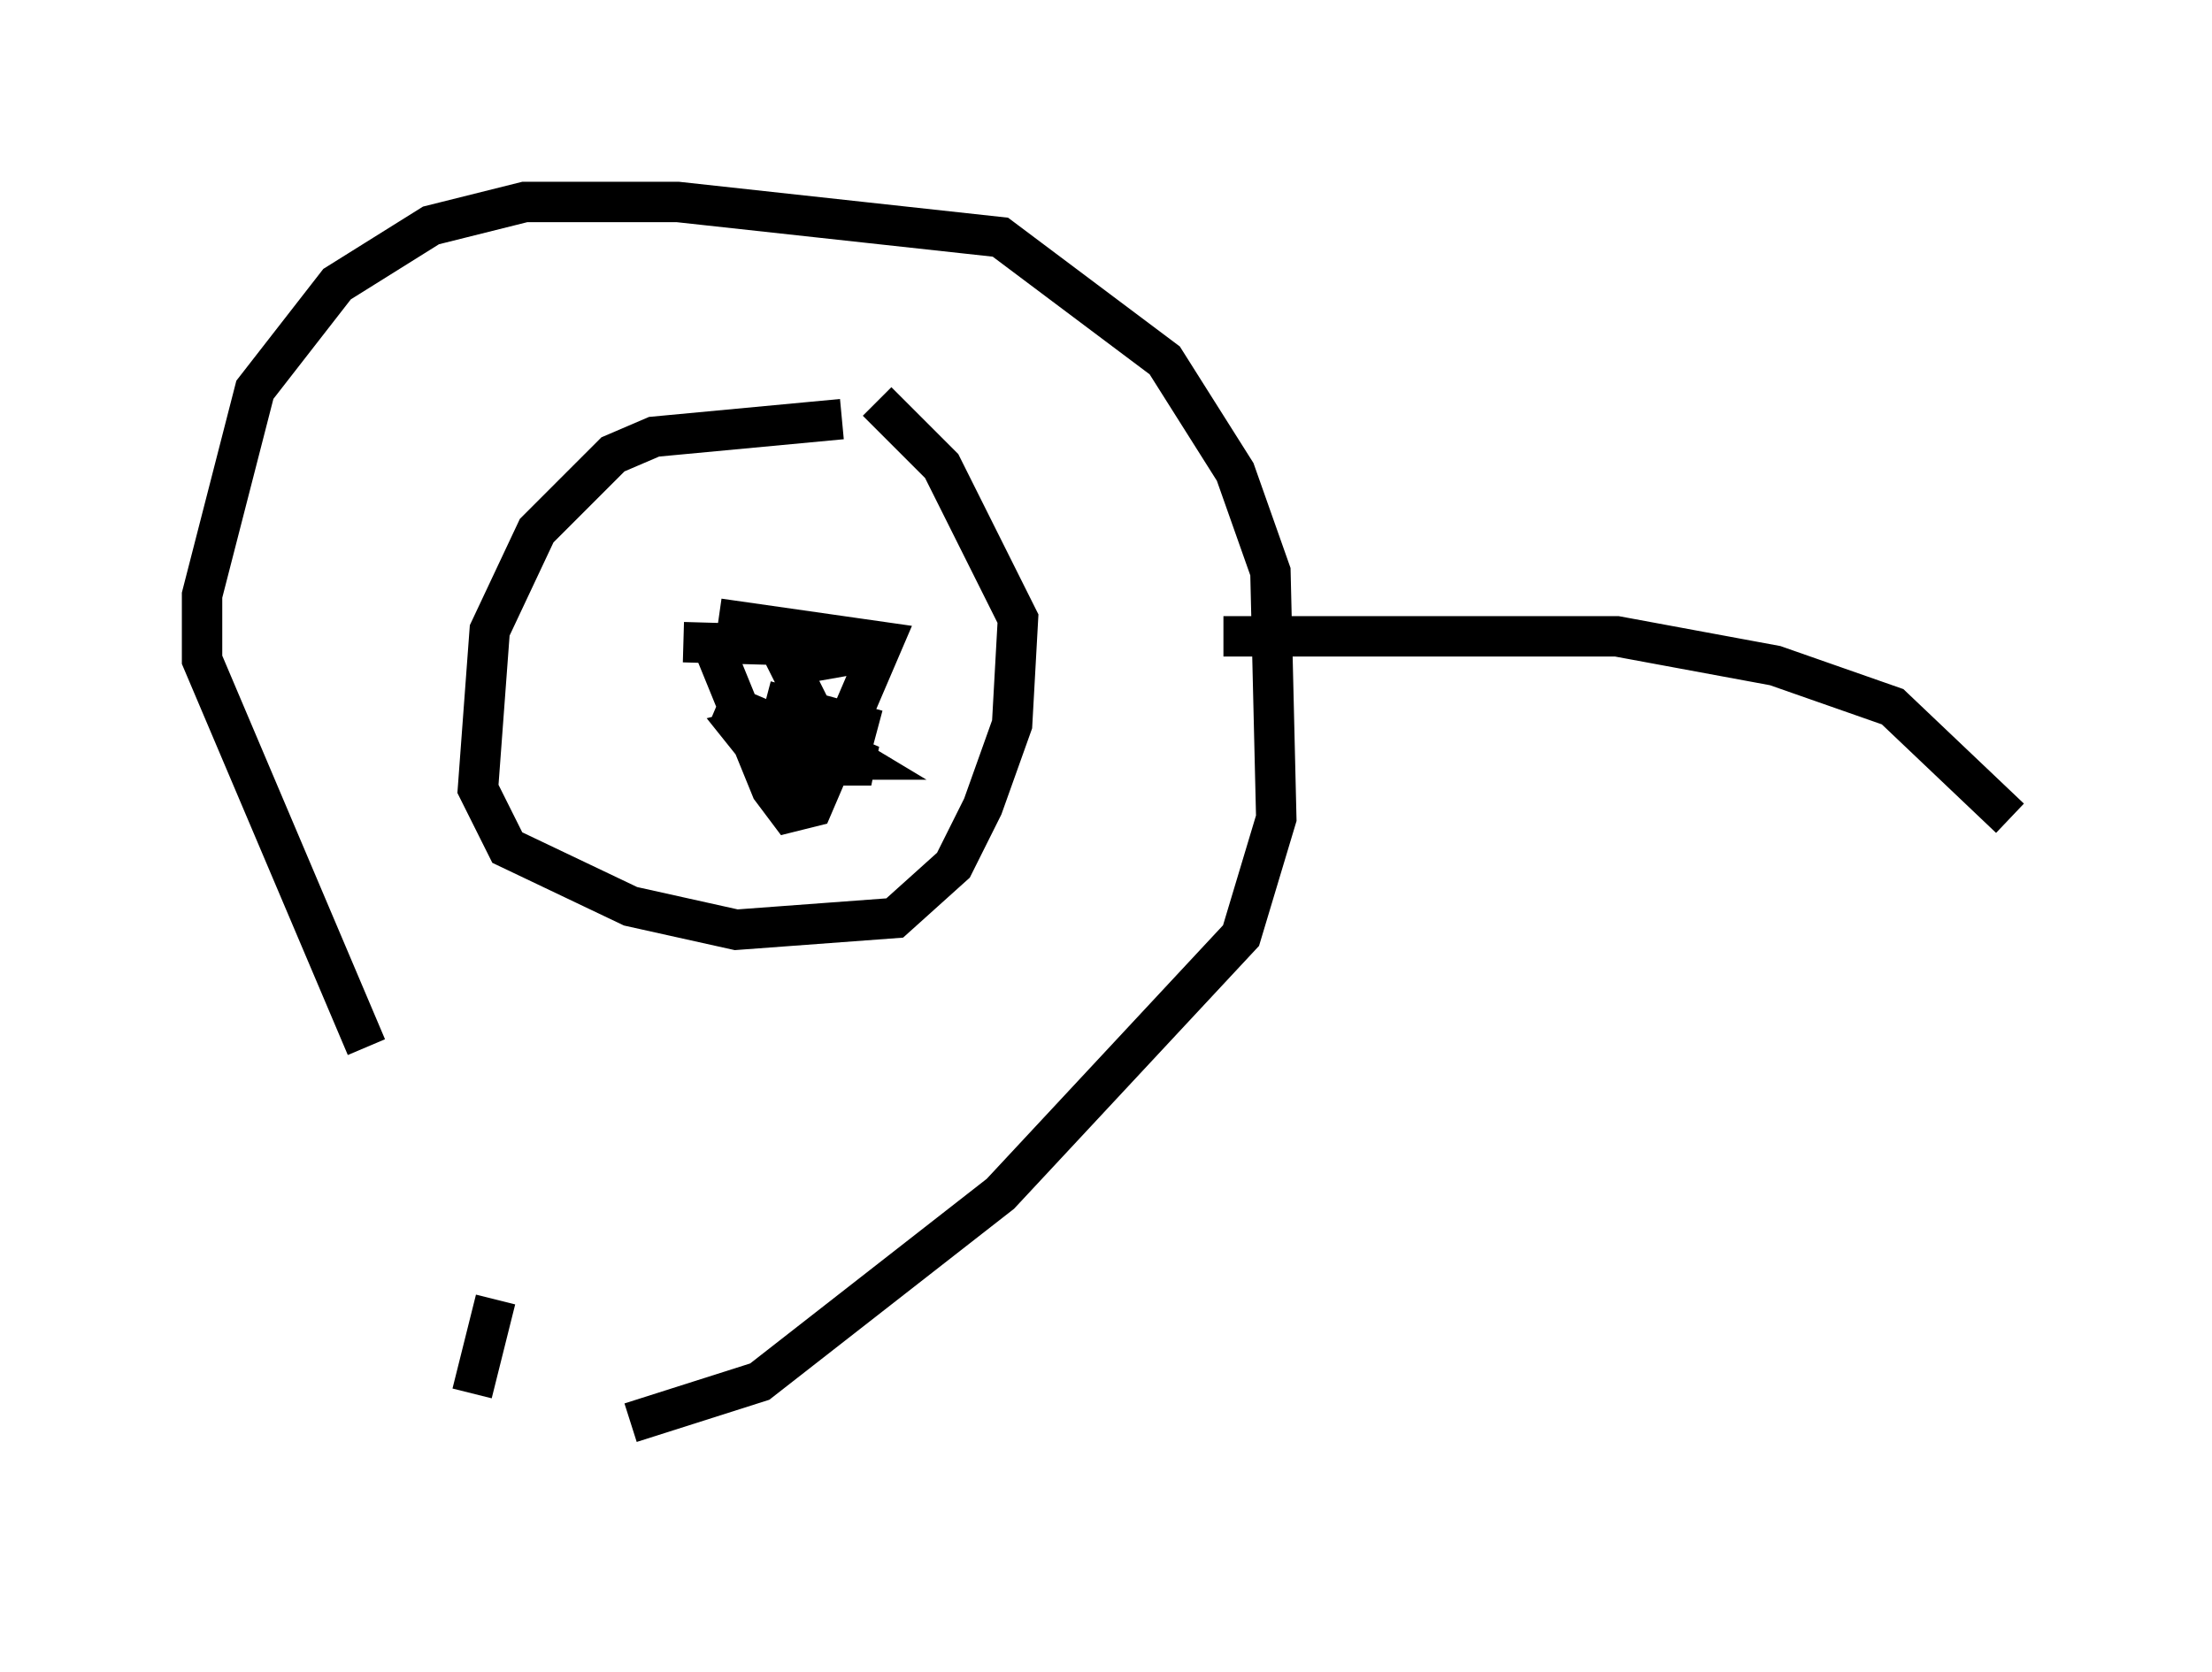 <?xml version="1.0" encoding="utf-8" ?>
<svg baseProfile="full" height="41.374" version="1.1" width="54.737" xmlns="http://www.w3.org/2000/svg" xmlns:ev="http://www.w3.org/2001/xml-events" xmlns:xlink="http://www.w3.org/1999/xlink"><defs /><rect fill="white" height="41.374" width="54.737" x="0" y="0" /><path d="M16.475, 36.374 m-7.408, -10.458 l-4.067, -9.587 0.0, -1.598 l1.307, -5.084 2.034, -2.615 l2.324, -1.453 2.324, -0.581 l3.777, 0.0 7.989, 0.872 l4.067, 3.05 1.743, 2.76 l0.872, 2.469 0.145, 6.101 l-0.872, 2.905 -5.955, 6.391 l-5.955, 4.648 -3.196, 1.017 m5.229, -24.838 l-4.648, 0.436 -1.017, 0.436 l-1.888, 1.888 -1.162, 2.469 l-0.291, 3.922 0.726, 1.453 l3.05, 1.453 2.615, 0.581 l3.922, -0.291 1.453, -1.307 l0.726, -1.453 0.726, -2.034 l0.145, -2.615 -1.888, -3.777 l-1.598, -1.598 m-4.212, 5.665 l1.598, 3.922 0.436, 0.581 l0.581, -0.145 1.743, -4.067 l-4.067, -0.581 m0.0, 2.034 l3.777, 1.598 -1.598, 0.0 l-0.581, -0.581 1.017, 0.0 l0.726, 0.436 -2.179, 0.0 l-0.581, -0.726 0.581, -0.145 l0.872, 1.743 m-0.872, -2.324 l2.76, 0.726 -1.598, -0.436 l-0.581, -1.162 2.469, -0.436 l-5.084, -0.145 m13.363, -0.145 l9.732, 0.0 3.922, 0.726 l2.905, 1.017 2.905, 2.76 m-37.475, 11.911 l-0.581, 2.324 " fill="none" stroke="black" stroke-width="1" /></svg>